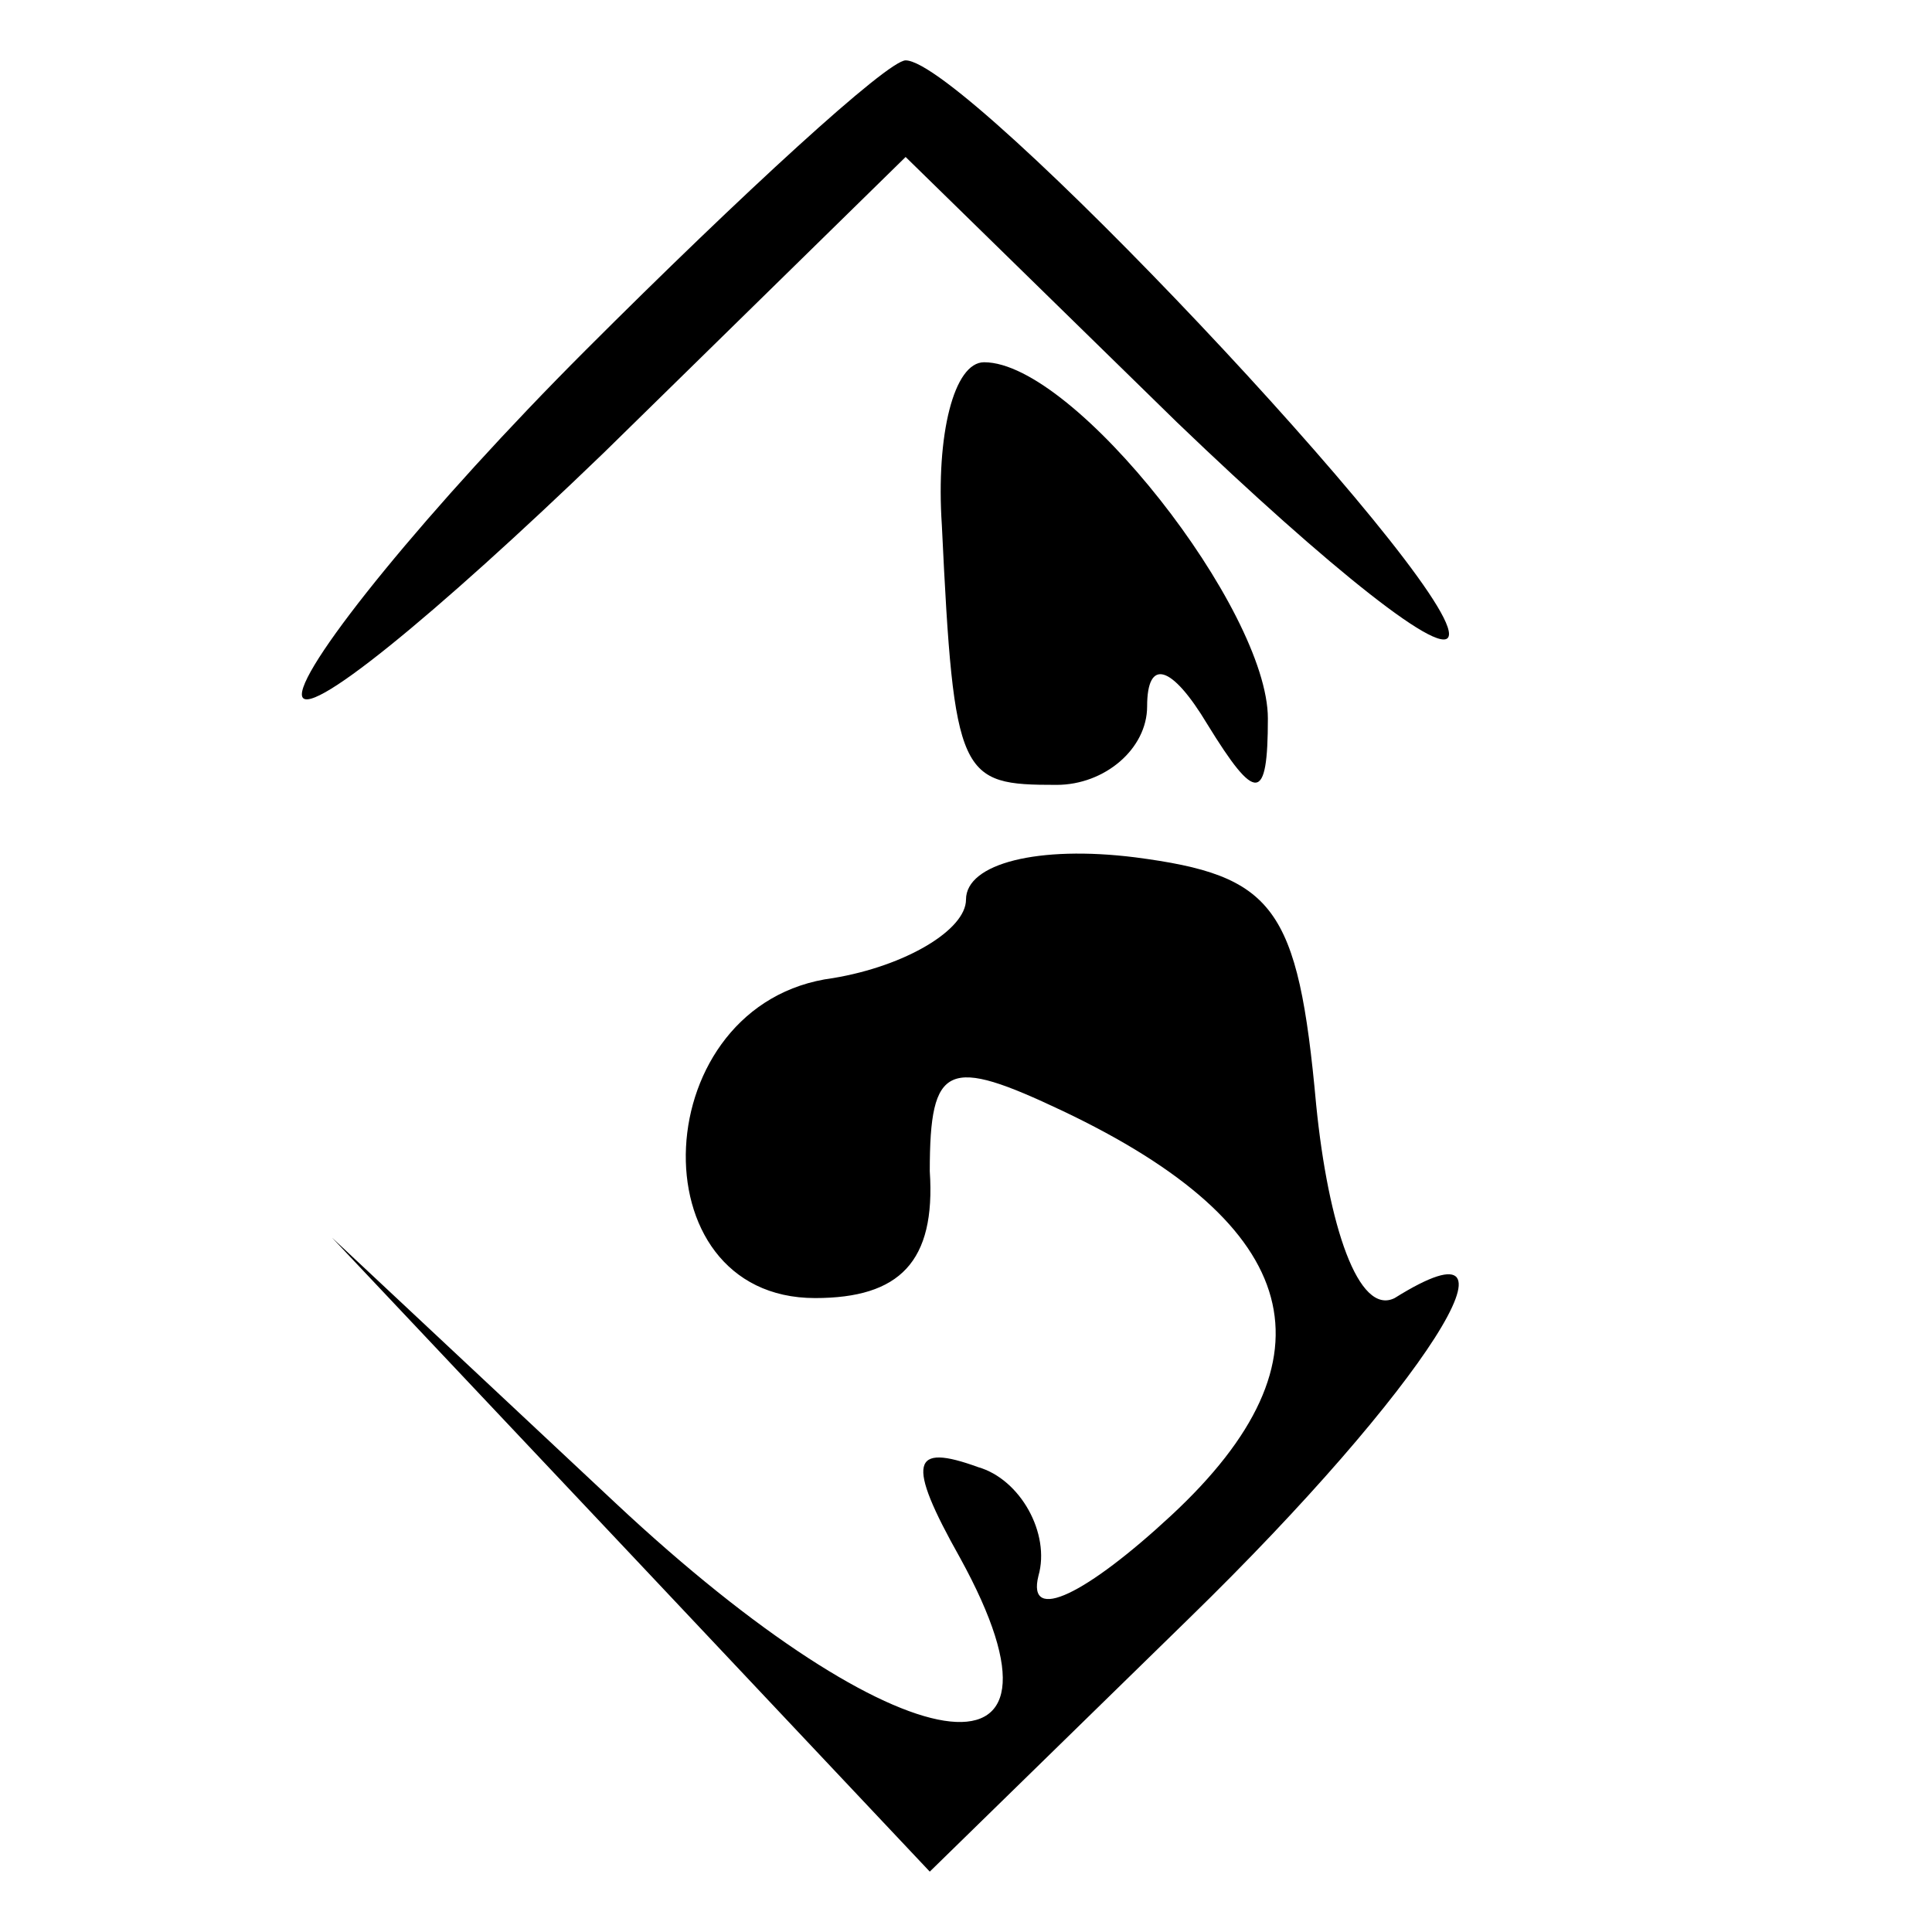 <?xml version="1.0" standalone="no"?>
<!DOCTYPE svg PUBLIC "-//W3C//DTD SVG 20010904//EN"
 "http://www.w3.org/TR/2001/REC-SVG-20010904/DTD/svg10.dtd">
<svg version="1.0" xmlns="http://www.w3.org/2000/svg"
 width="32pt" height="32pt" viewBox="0 0 32 32"
 preserveAspectRatio="xMidYMid meet">
<g transform="translate(0,32) scale(0.1,-0.1)"
fill="#000000" stroke="none">
<path fill="#000000" stroke="none" d="M97 262 c-26 -26 -47 -52 -47 -57 0 -5
22 13 50 40 l50 49 45 -44 c25 -24 45 -40 45 -35 0 10 -80 95 -90 95 -3 0 -27
-22 -53 -48z"/>
<path fill="#000000" stroke="none" d="M156 233 c2 -42 3 -43 19 -43 8 0 15 6
15 13 0 8 4 7 10 -3 8 -13 10 -13 10 1 0 18 -32 59 -47 59 -5 0 -8 -12 -7 -27z"/>
<path fill="#000000" stroke="none" d="M160 171 c0 -5 -10 -11 -22 -13 -31 -4
-33 -53 -3 -53 14 0 20 6 19 21 0 18 3 19 22 10 40 -19 46 -41 18 -67 -14 -13
-24 -18 -22 -10 2 7 -3 16 -10 18 -11 4 -12 1 -3 -15 22 -40 -10 -35 -57 9
l-47 44 50 -53 49 -52 43 42 c39 38 58 68 34 53 -6 -3 -11 12 -13 32 -3 33 -7
38 -30 41 -16 2 -28 -1 -28 -7z"/>
</g>
</svg>
